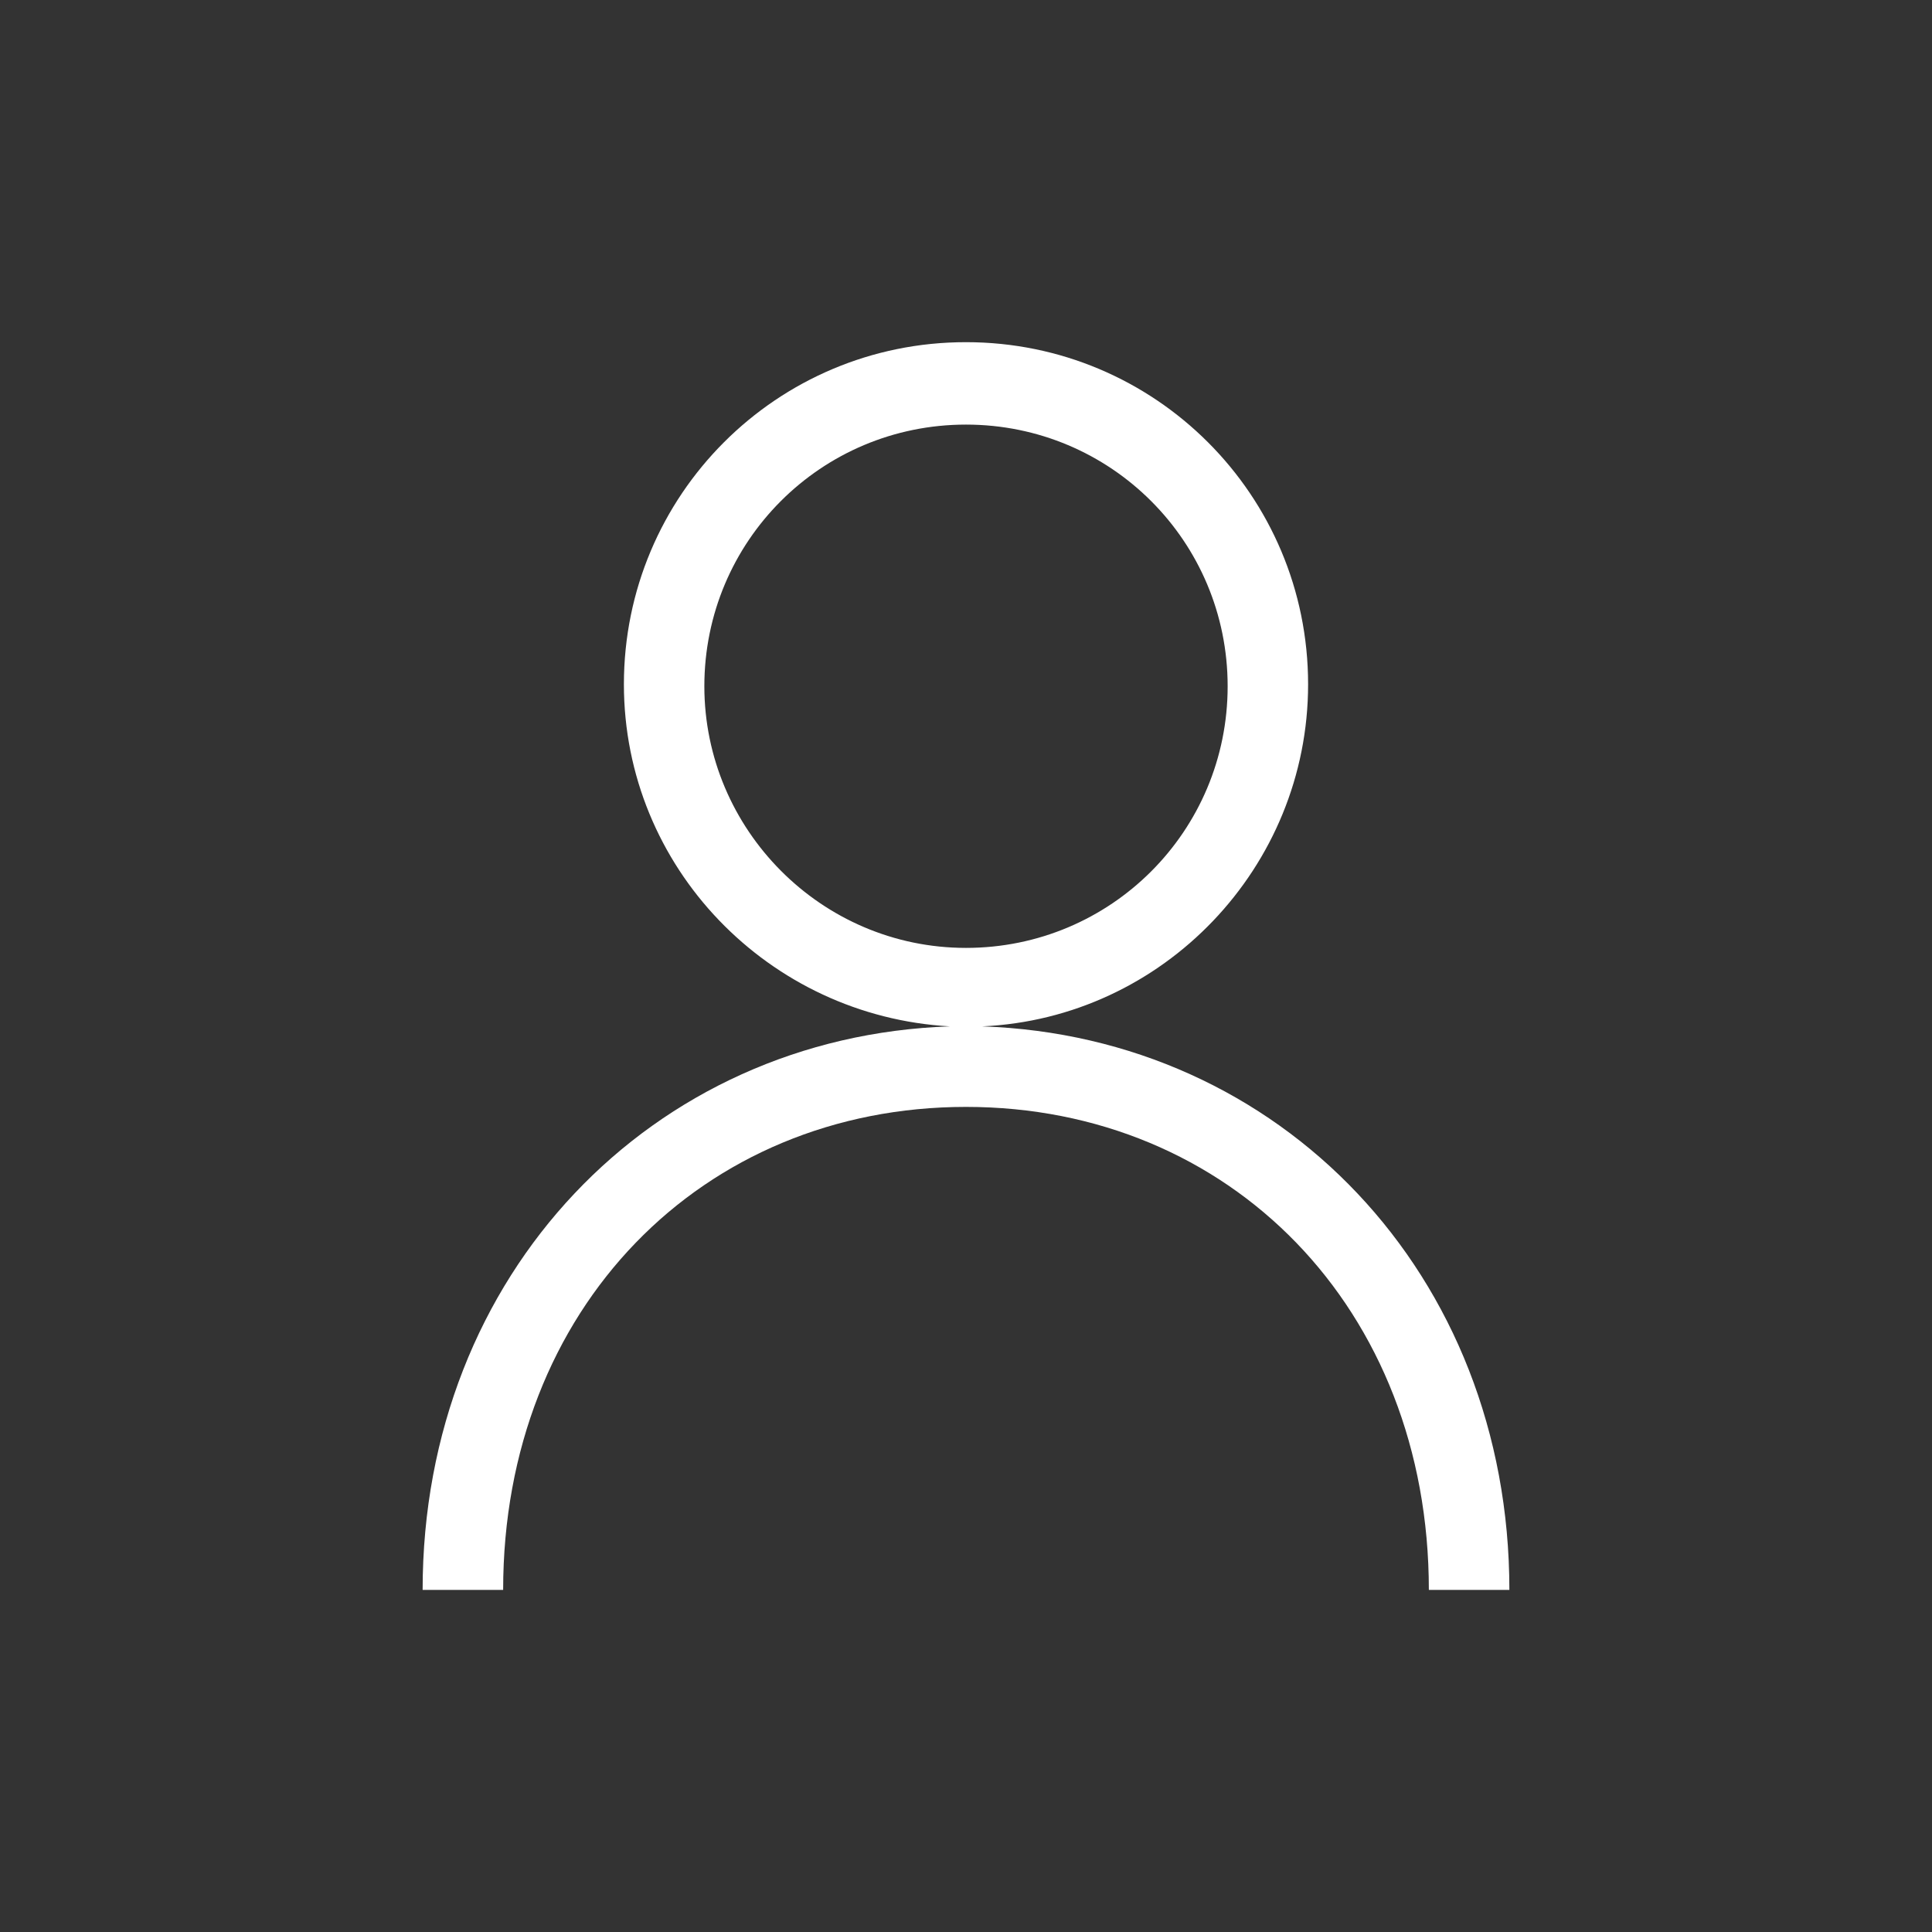 <?xml version="1.0" encoding="UTF-8"?>
<svg width="100pt" height="100pt" version="1.1" viewBox="0 0 100 100" xmlns="http://www.w3.org/2000/svg">
 <rect x="0" y="0" width="100" height="100" fill="#333333" stroke="none"/>
 <path d="m50.832 53.125c9.375-0.418 16.875-8.23 16.875-17.707 0-9.793-7.918-17.707-17.707-17.707-9.793-0.004-17.707 7.914-17.707 17.707 0 9.48 7.5 17.188 16.875 17.707-15.418 0.52-27.293 12.812-27.293 29.168h4.168c0-14.582 10.312-25 23.957-25s23.957 10.418 23.957 25h4.168c0-16.355-11.875-28.648-27.293-29.168zm-14.375-17.605c0-7.5 6.043-13.543 13.543-13.543s13.543 6.043 13.543 13.543-6.043 13.543-13.543 13.543-13.543-6.144-13.543-13.543z" fill="#fff"/>
</svg>
